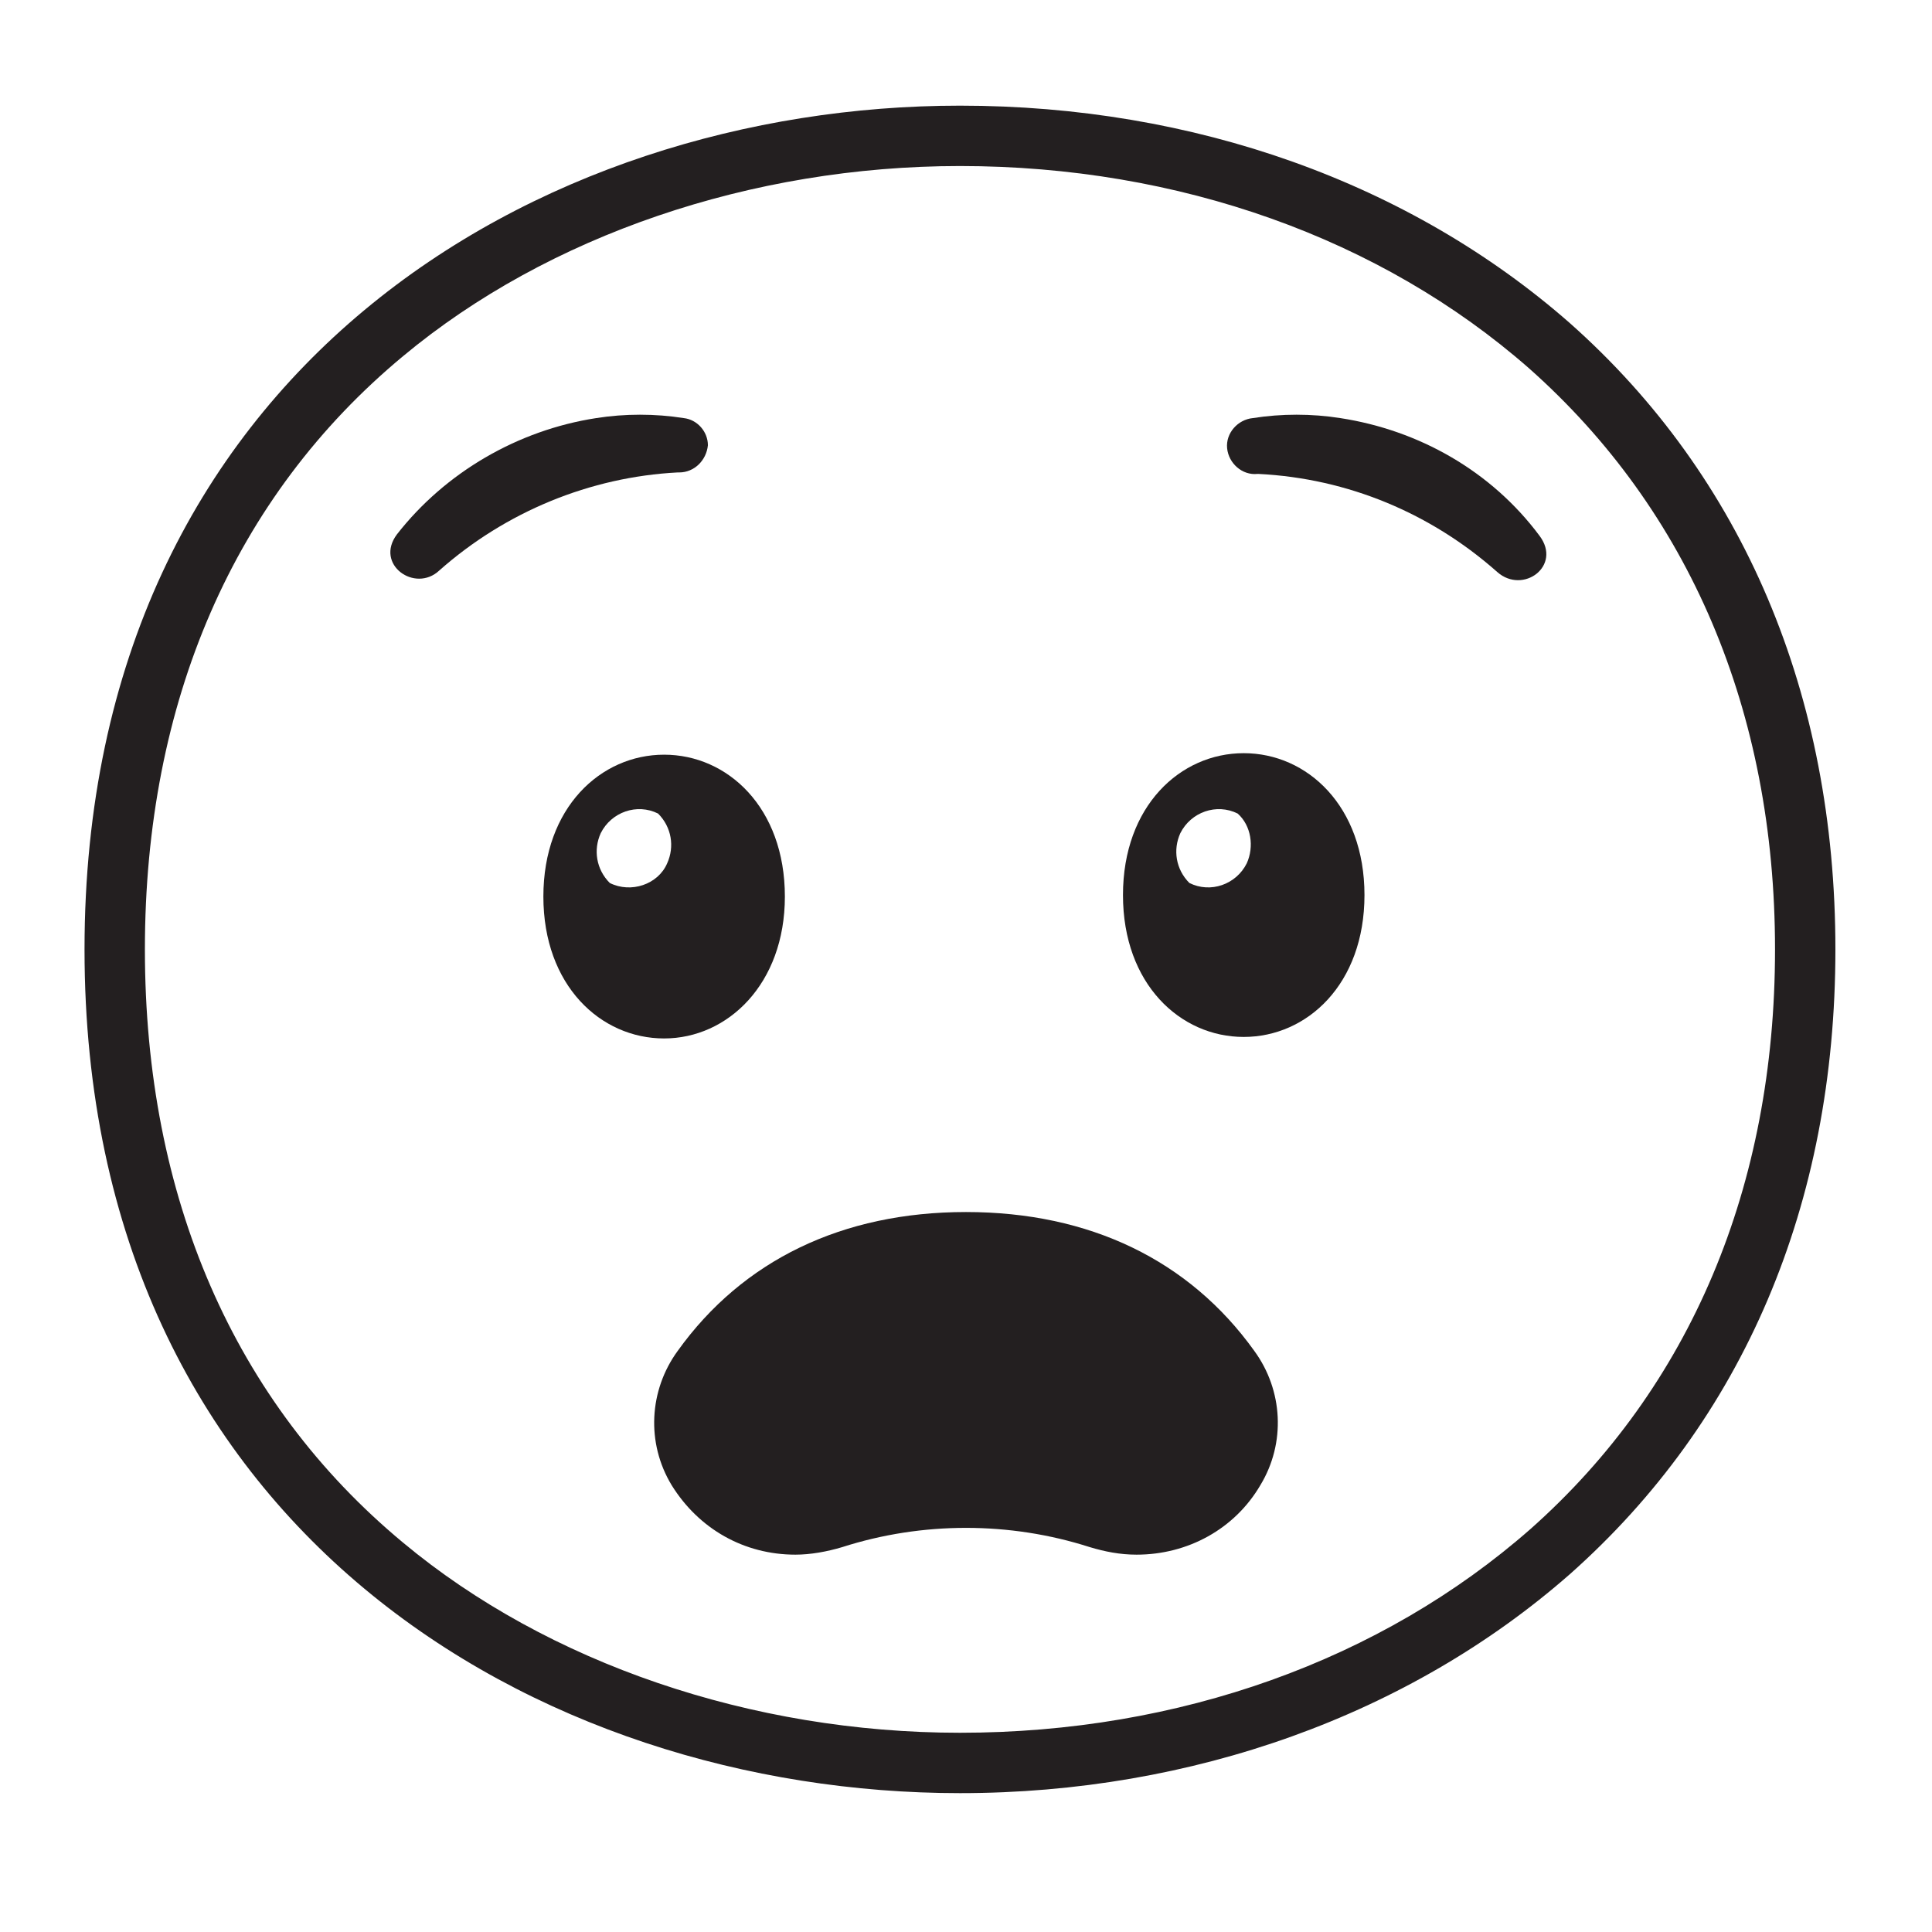 <svg style="enable-background:new 0 0 128 128;" viewBox="0 0 128 128" xmlns="http://www.w3.org/2000/svg" xmlns:xlink="http://www.w3.org/1999/xlink">
  <style type="text/css">
.st0{fill:#231F20;}
  </style>
  <g>
    <path class="st0" d="M104,21.4C93.4,12.1,79.1,7,63.6,7c-27.9,0-58,17.5-58,55.9c0,38.4,30.1,55.9,58,55.9 c15.4,0,29.8-5.2,40.4-14.5c11.5-10.2,17.6-24.5,17.6-41.4C121.6,46,115.5,31.6,104,21.4z M101.4,101.3 c-9.9,8.7-23.3,13.5-37.8,13.5c-13.8,0-27.3-4.6-36.9-12.6C15.5,92.9,9.6,79.3,9.6,62.9c0-16.4,5.9-30,17.1-39.3 c9.6-8,23.1-12.6,36.9-12.6c14.5,0,27.9,4.8,37.7,13.4c10.6,9.4,16.3,22.7,16.3,38.5C117.6,78.6,112,91.9,101.4,101.3z"/>
    <path class="st0" d="M52,59.4c0-5.9-3.8-9.4-8-9.4c-4.2,0-8,3.5-8,9.4s3.8,9.4,8,9.4C48.2,68.8,52,65.2,52,59.4z M40.4,58.5 c-0.9-0.9-1.1-2.2-0.6-3.3c0.7-1.4,2.4-2,3.8-1.3c0.9,0.9,1.1,2.2,0.6,3.3C43.6,58.6,41.8,59.2,40.4,58.5z"/>
    <path class="st0" d="M82.4,49.9c-4.2,0-8,3.5-8,9.4s3.8,9.4,8,9.4s8-3.5,8-9.4S86.6,49.9,82.4,49.9z M82.6,57.2 c-0.7,1.4-2.4,2-3.8,1.3c-0.9-0.9-1.1-2.2-0.6-3.3c0.7-1.4,2.4-2,3.8-1.3C82.9,54.7,83.1,56.1,82.6,57.2z"/>
    <path class="st0" d="M64,80.3c-8.2,0-14.8,3.2-19.1,9.2c-1.9,2.6-2.1,6.1-0.4,8.9c1.8,2.9,4.8,4.6,8.2,4.6c1,0,2.1-0.2,3.1-0.5 c5.3-1.7,11.1-1.7,16.4,0c1,0.3,2,0.5,3.1,0.5c3.4,0,6.5-1.7,8.2-4.6c1.7-2.8,1.5-6.3-0.4-8.9C78.8,83.5,72.2,80.3,64,80.3z"/>
    <path class="st0" d="M88.8,27.7c-1.9-0.3-3.9-0.3-5.8,0c-1,0.1-1.8,1-1.7,2c0.1,1,1,1.8,2,1.7h0.1c5.9,0.3,11.4,2.6,15.8,6.5 c1.7,1.5,4.3-0.4,2.8-2.4C98.8,31.2,94,28.5,88.8,27.7z"/>
    <path class="st0" d="M45,31.3c1,0,1.8-0.8,1.9-1.8c0-0.9-0.7-1.7-1.6-1.8c-1.9-0.3-3.9-0.3-5.8,0c-5.2,0.8-10,3.6-13.2,7.7 c-1.5,2,1.2,3.9,2.8,2.4c4.4-3.9,10-6.2,15.8-6.5H45z"/>
  </g>
</svg>